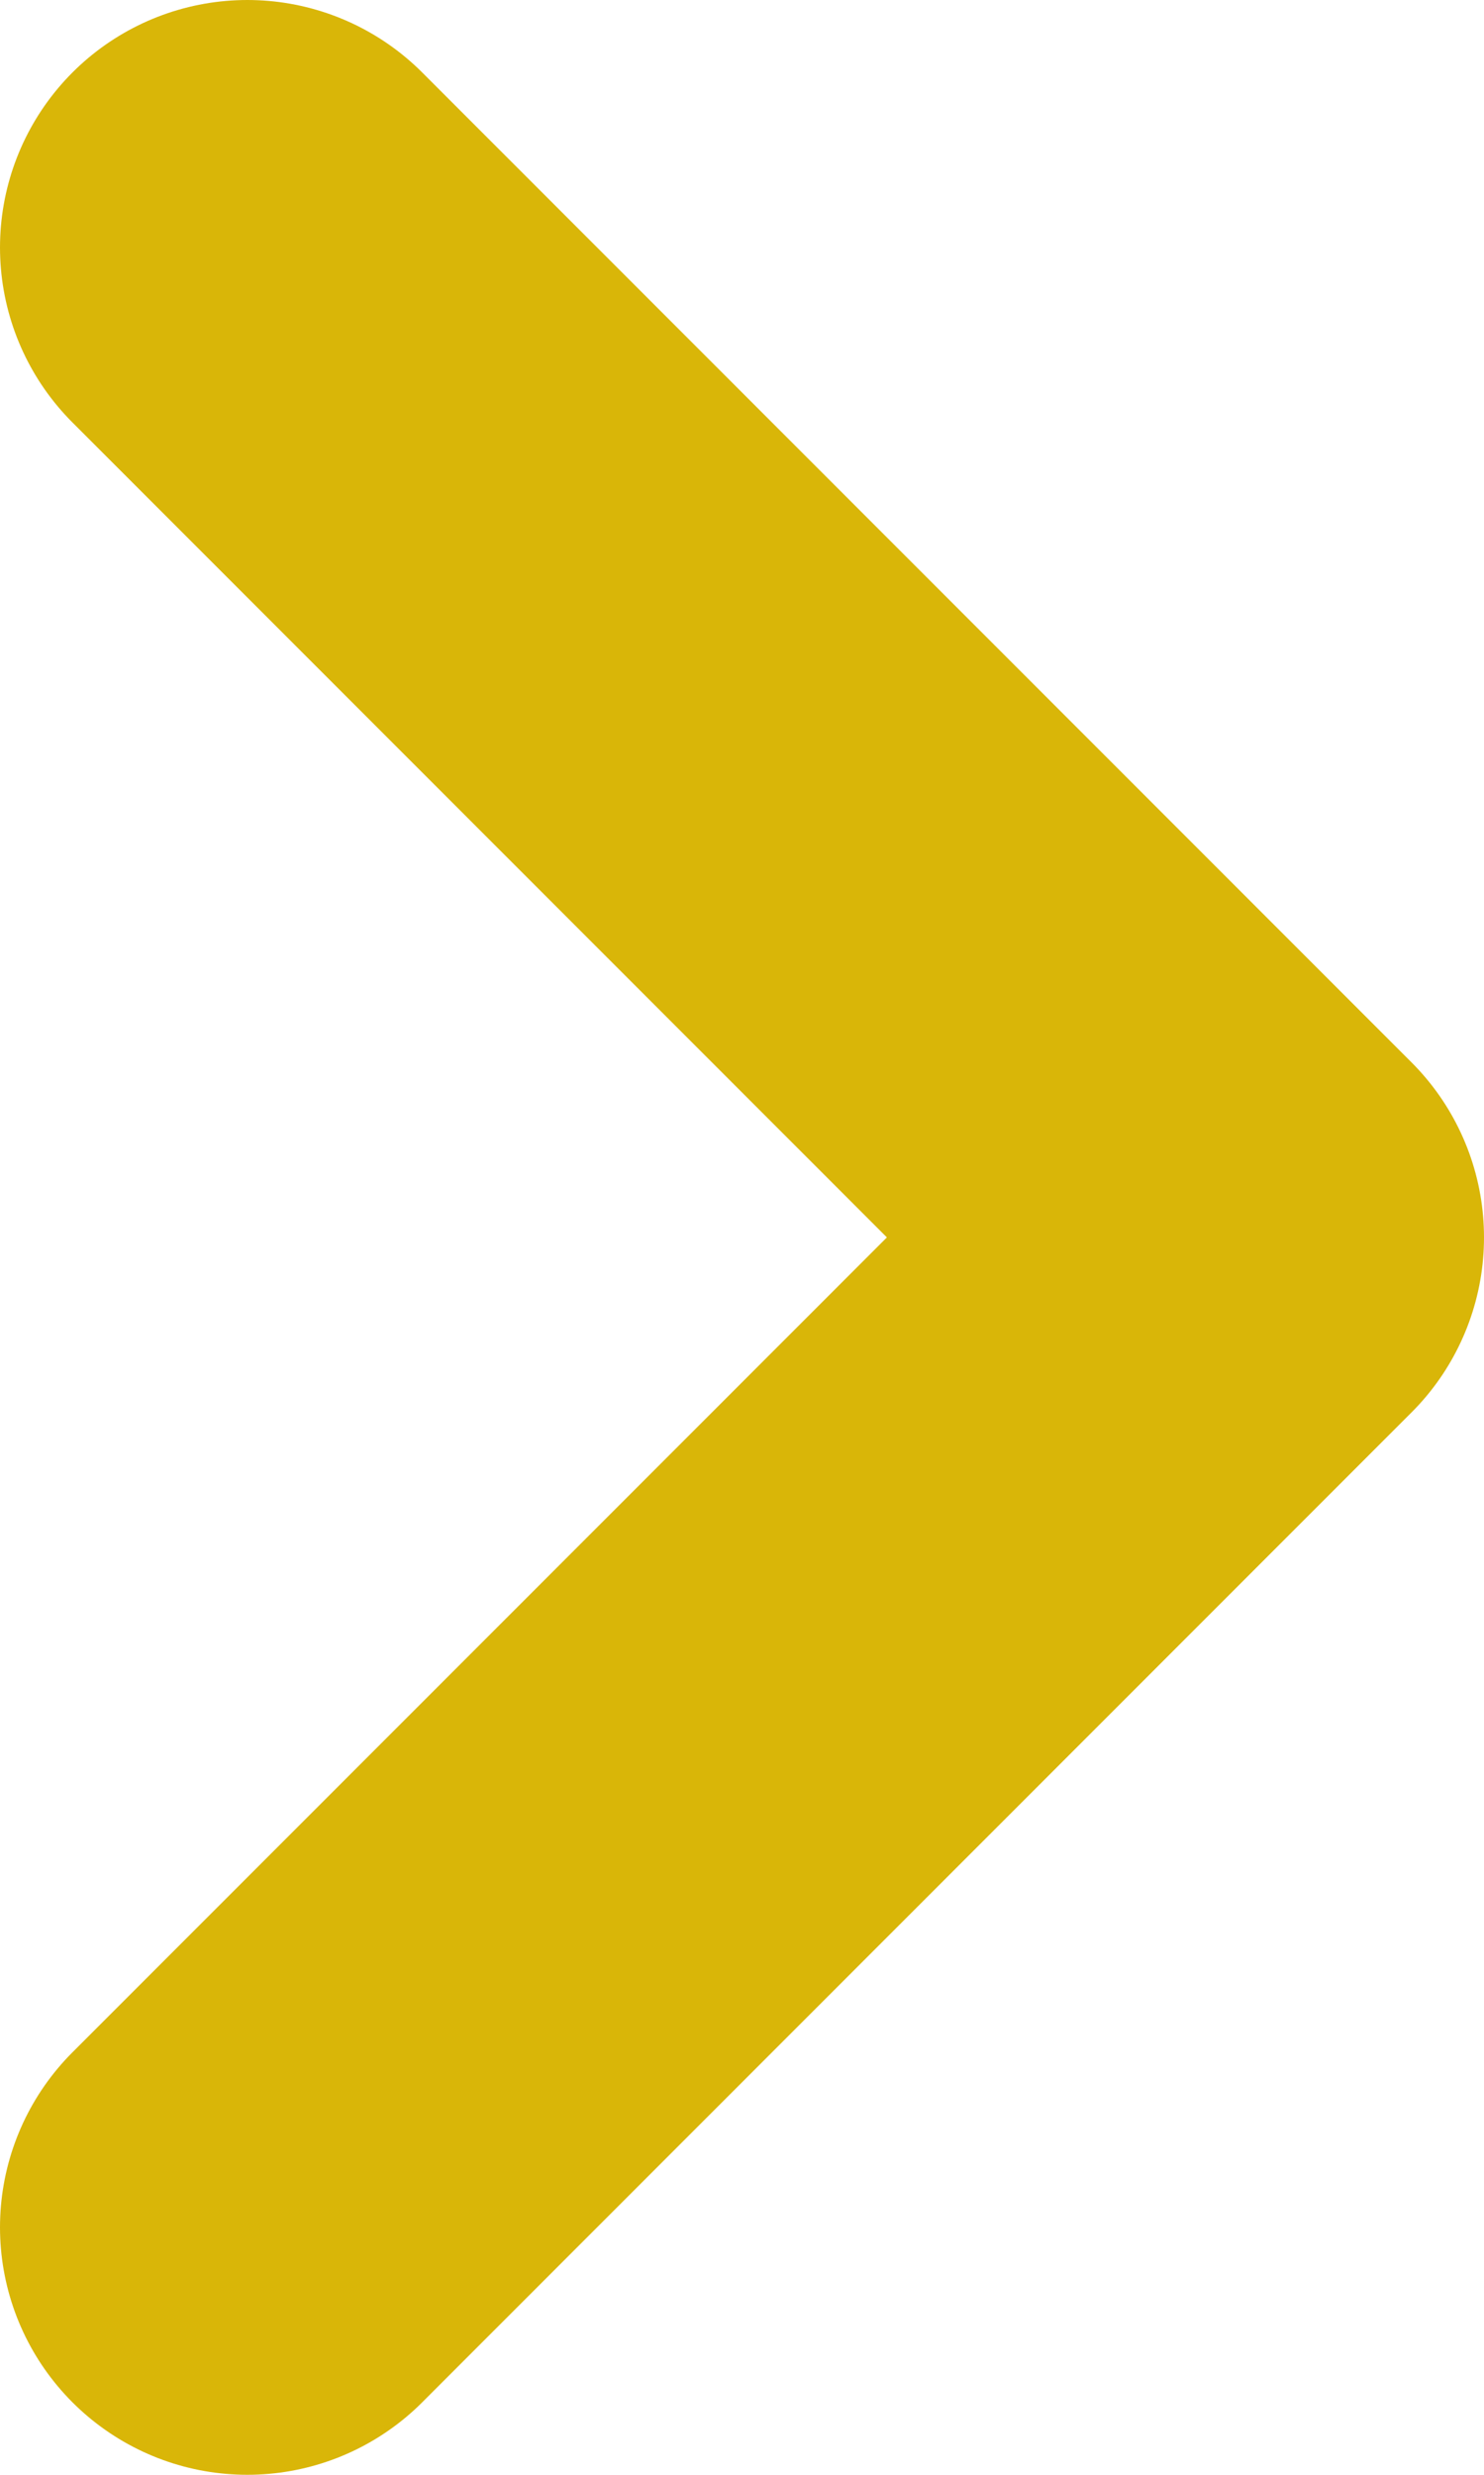 <svg width="6" height="10" viewBox="0 0 6 10" fill="none" xmlns="http://www.w3.org/2000/svg">
<path d="M1 9L5 5L1 1" stroke="#D9B608" stroke-width="2" stroke-linecap="round" stroke-linejoin="round"/>
</svg>
